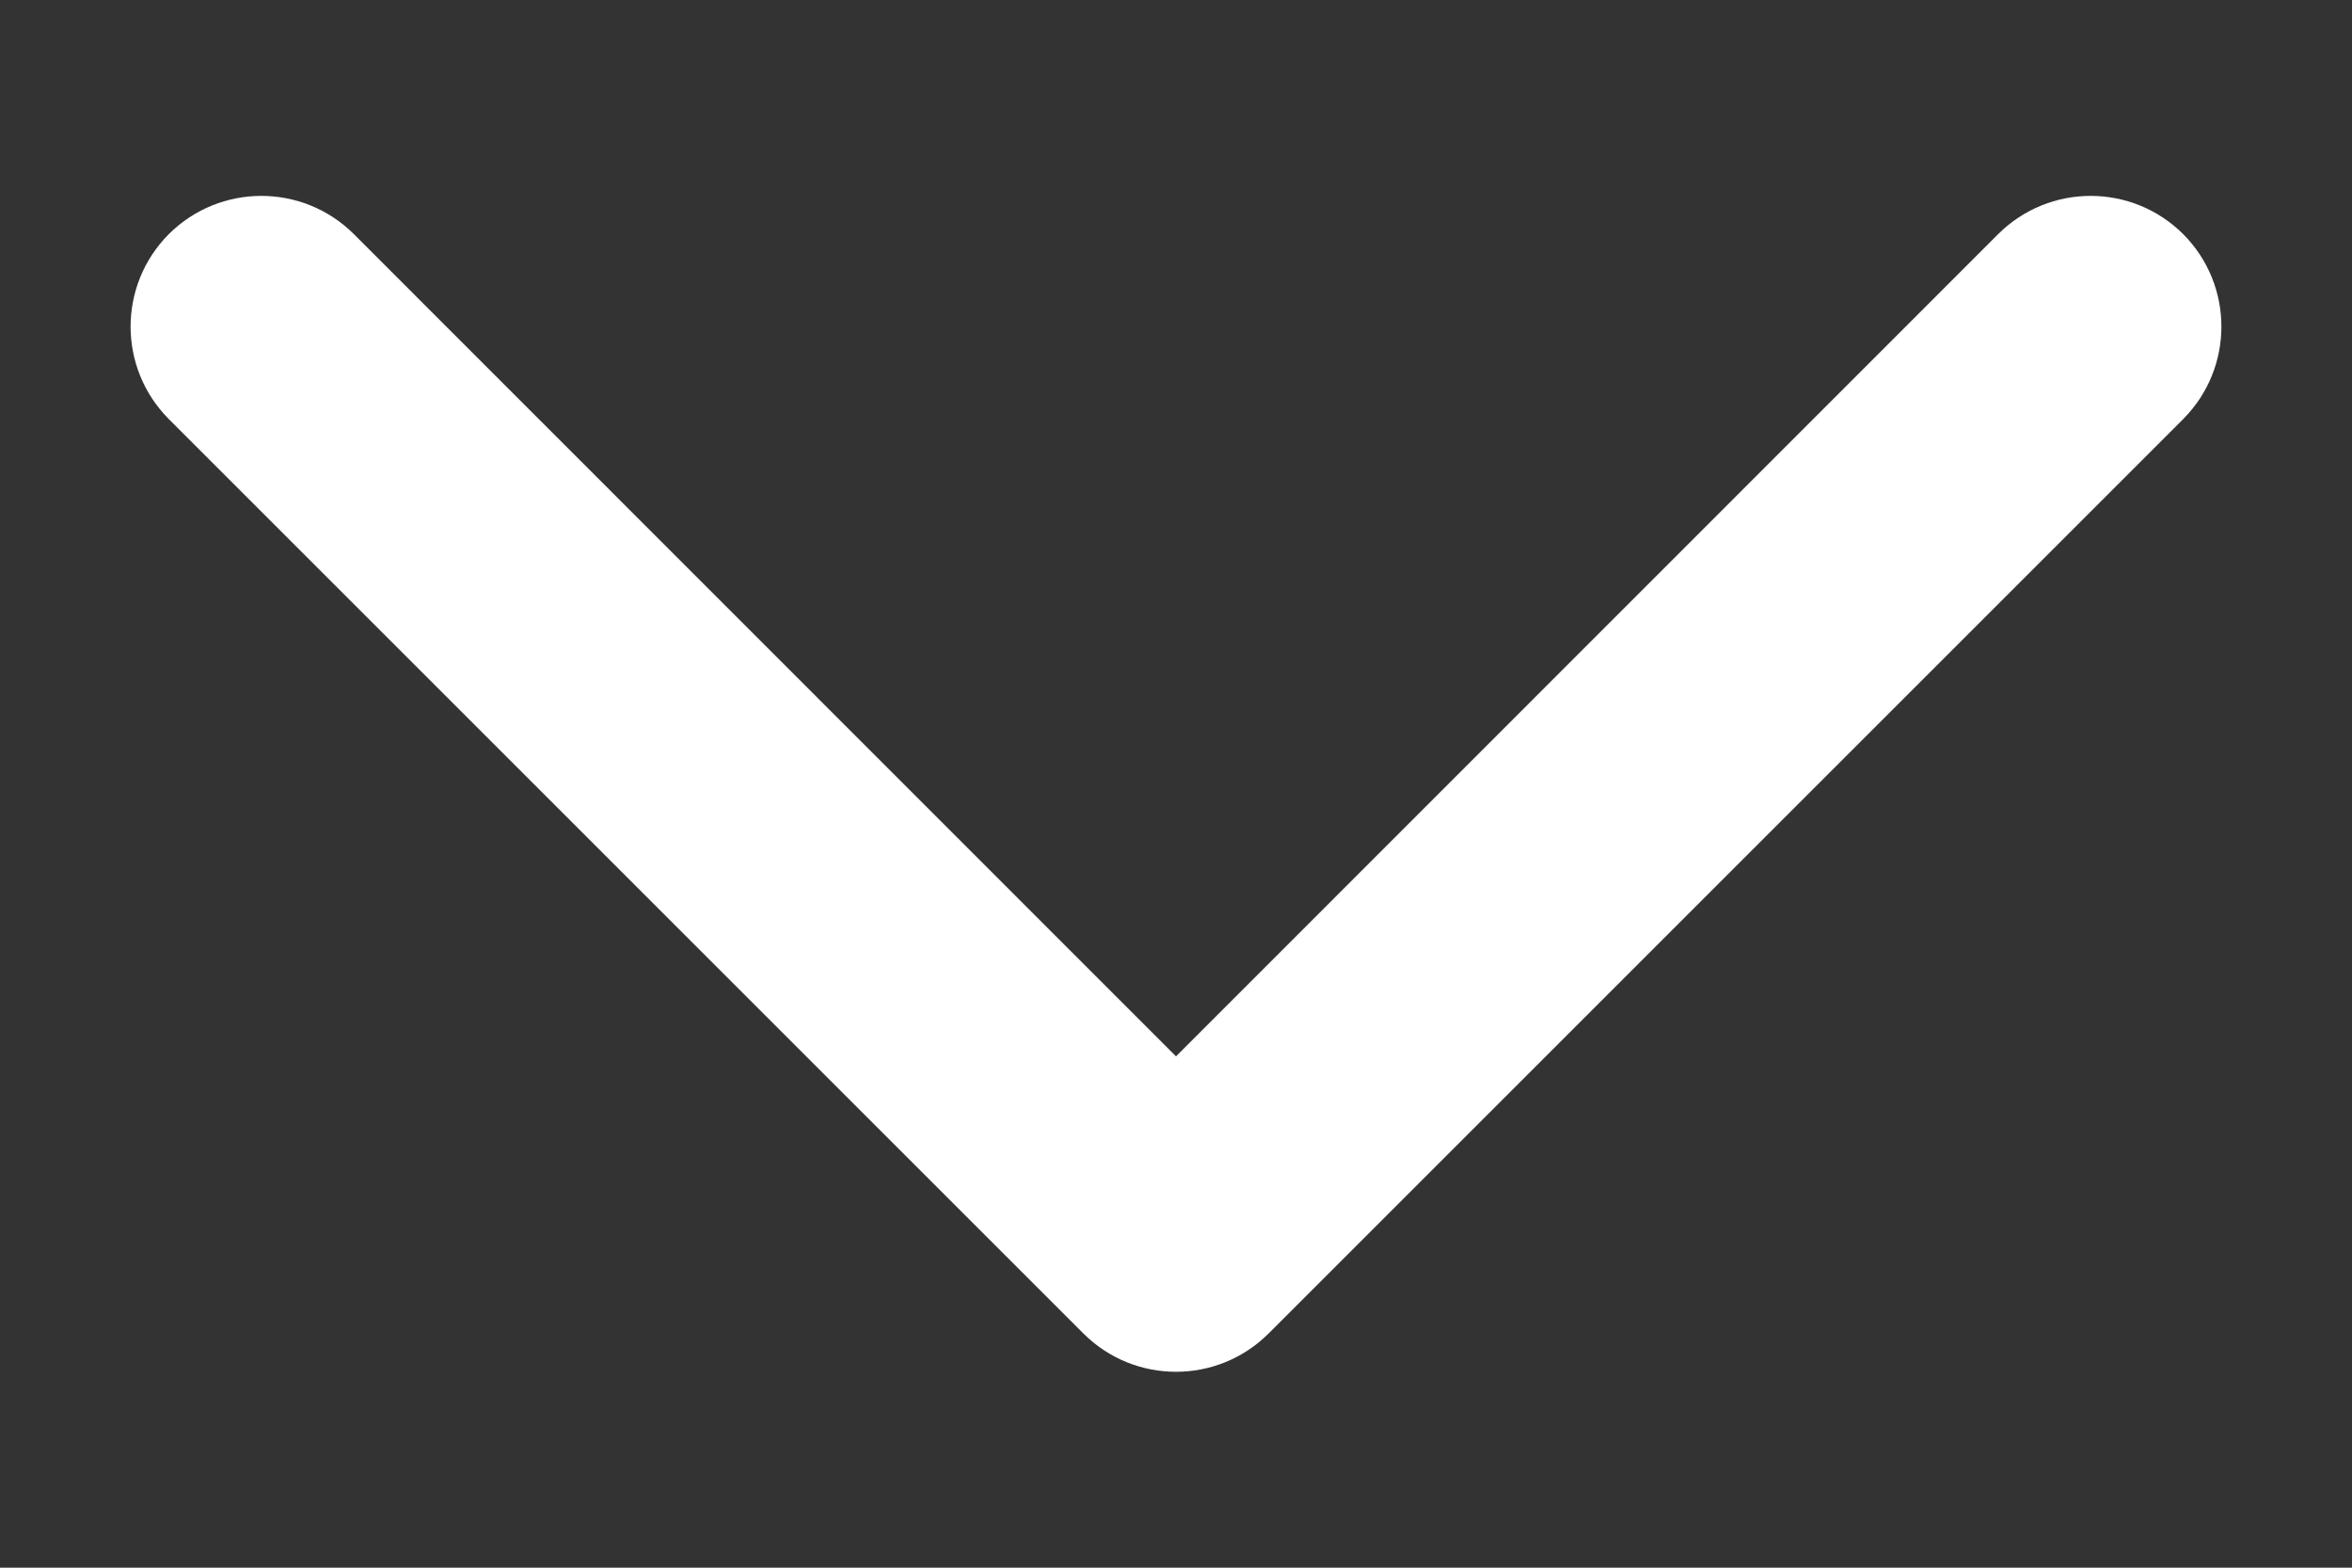 <svg width="9" height="6" viewBox="0 0 9 6" fill="none" xmlns="http://www.w3.org/2000/svg">
<rect x="0" y="0" width="9" height="6" fill="#333333" stroke="none"/>
<path fill-rule="evenodd" clip-rule="evenodd" d="M0.646 0.896C0.842 0.701 1.158 0.701 1.354 0.896L4.5 4.043L7.646 0.896C7.842 0.701 8.158 0.701 8.354 0.896C8.549 1.092 8.549 1.408 8.354 1.604L4.854 5.104C4.658 5.299 4.342 5.299 4.146 5.104L0.646 1.604C0.451 1.408 0.451 1.092 0.646 0.896Z" fill="white"/>
</svg>
